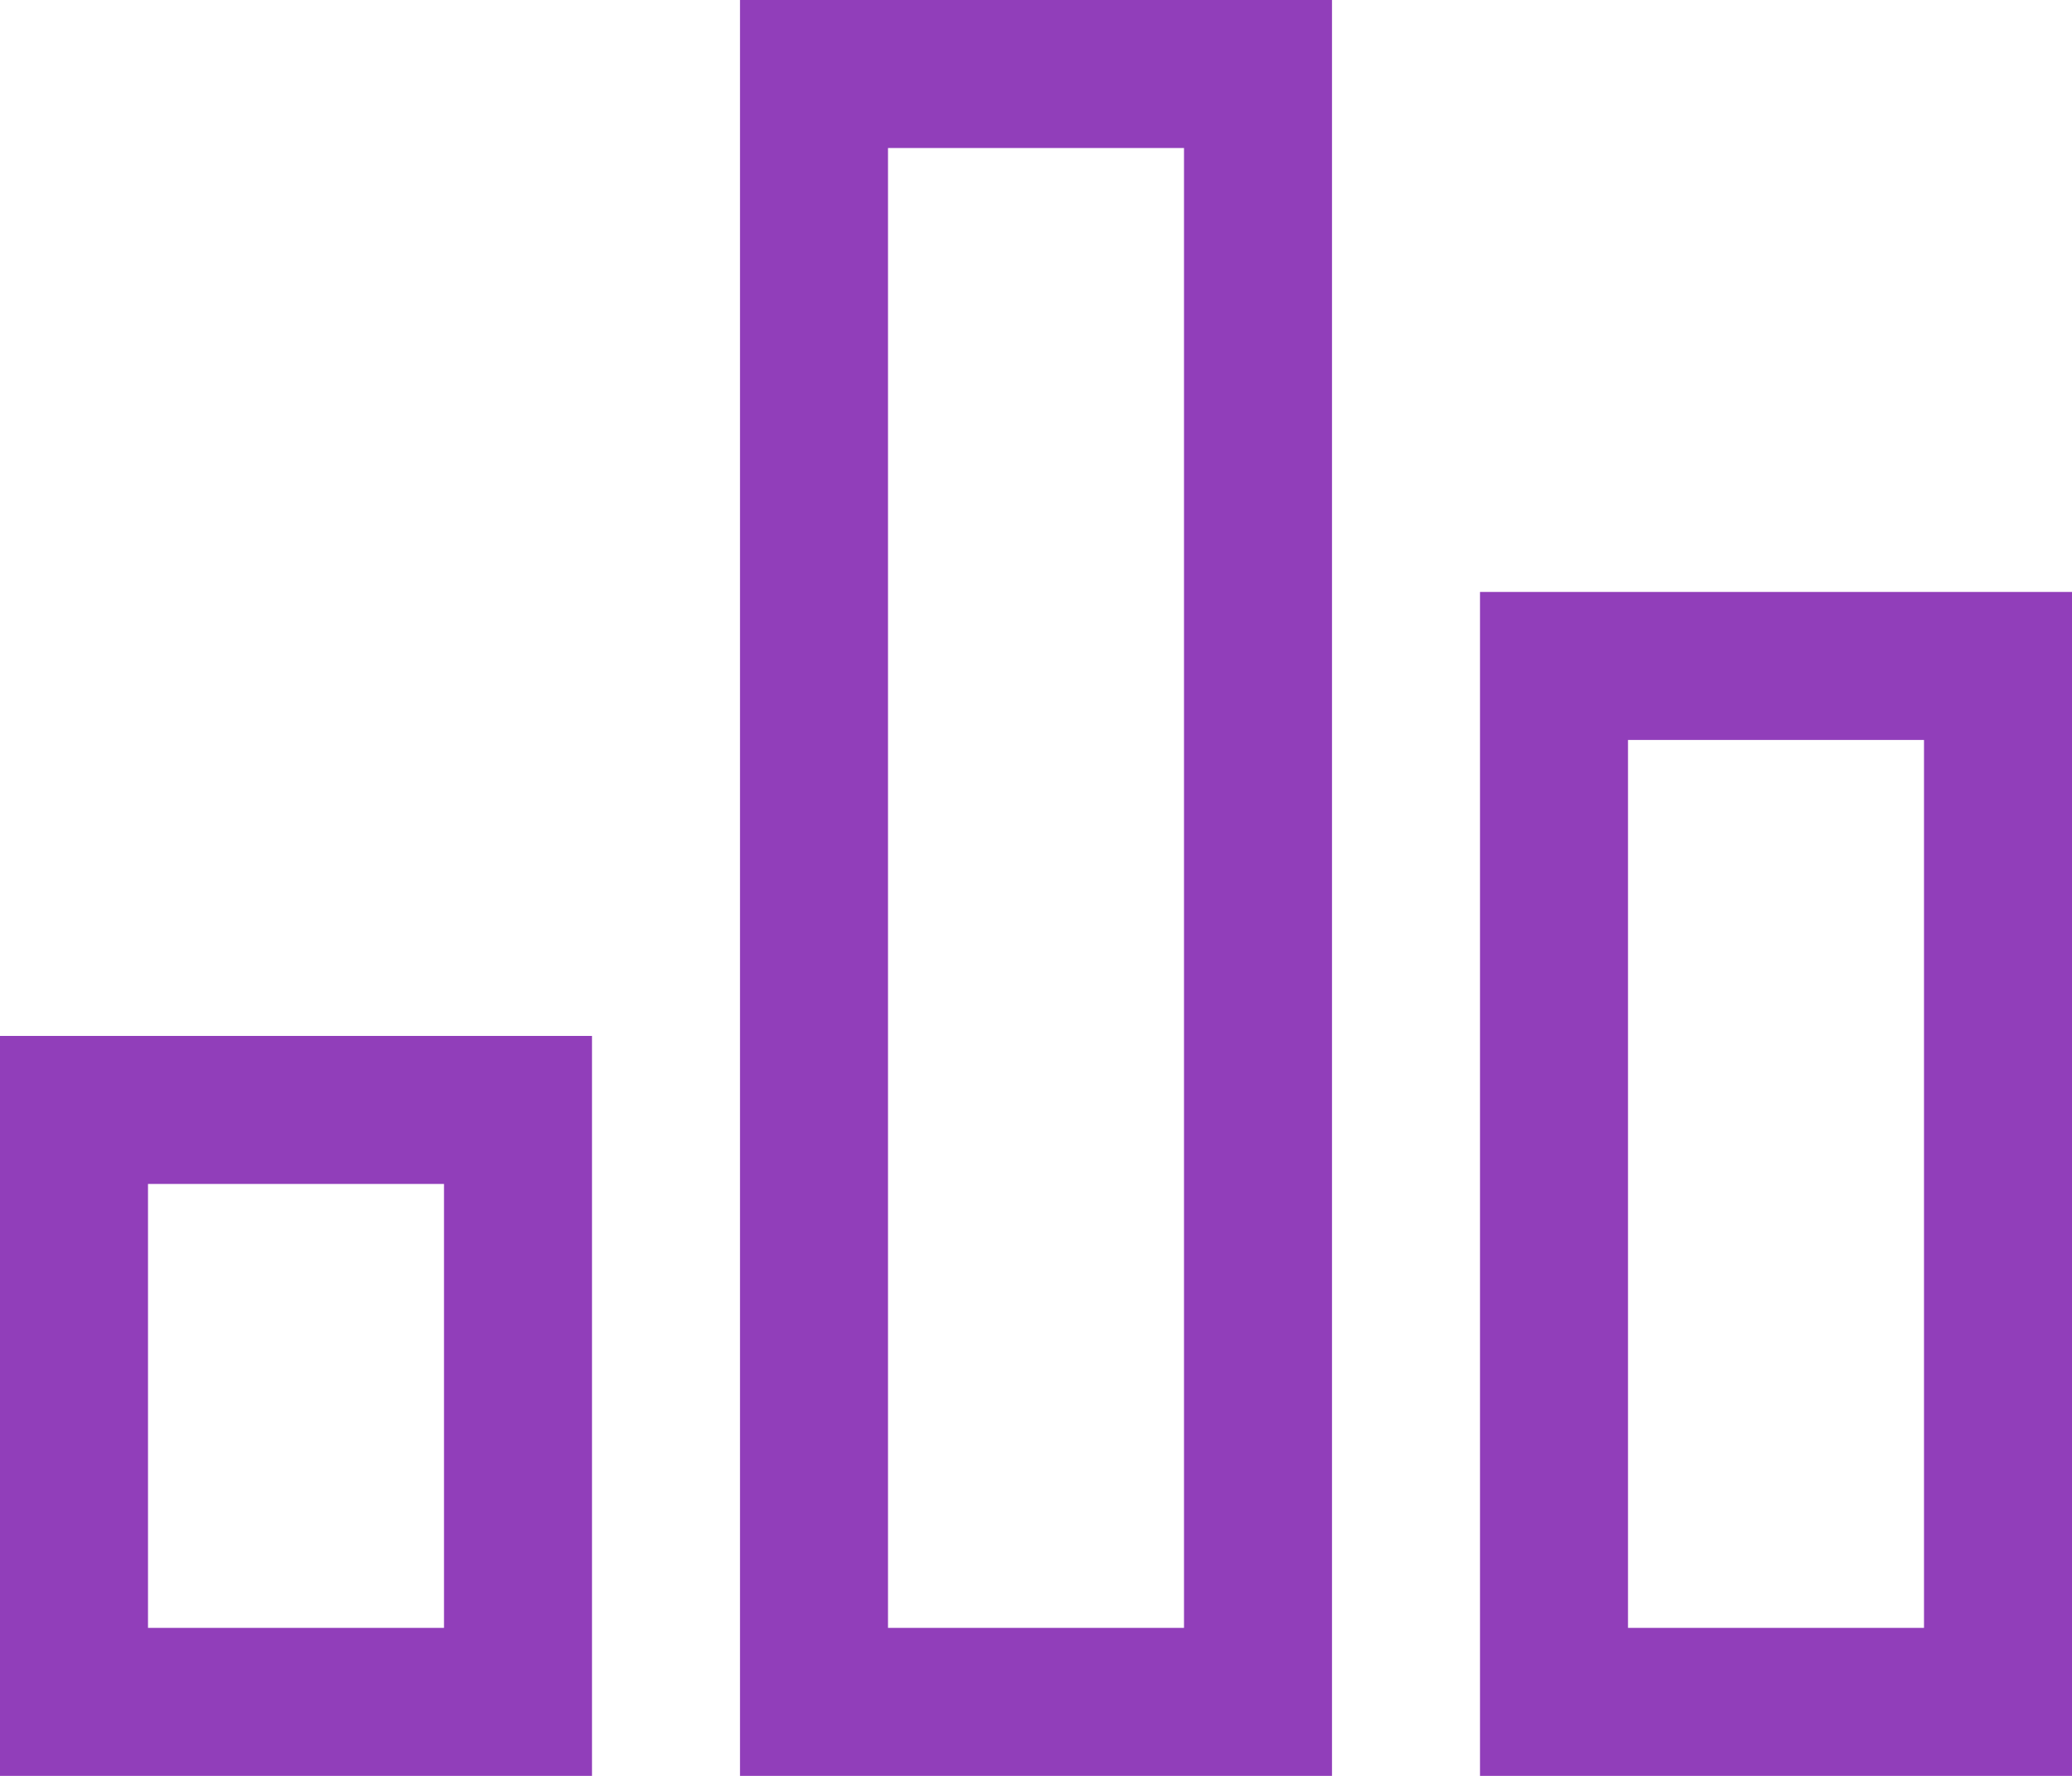 <svg id="Layer_2_1_" xmlns="http://www.w3.org/2000/svg" viewBox="0 0 14 12"><style>.st0{fill:#913eba}</style><path class="st0" d="M3 7H0v5h4V7H3zm0 4H1V8h2v3zM8 0H5v12h4V0H8zm0 11H6V1h2v10zm6-7h-4v8h4V4zm-3 7V5h2v6h-2z"/></svg>